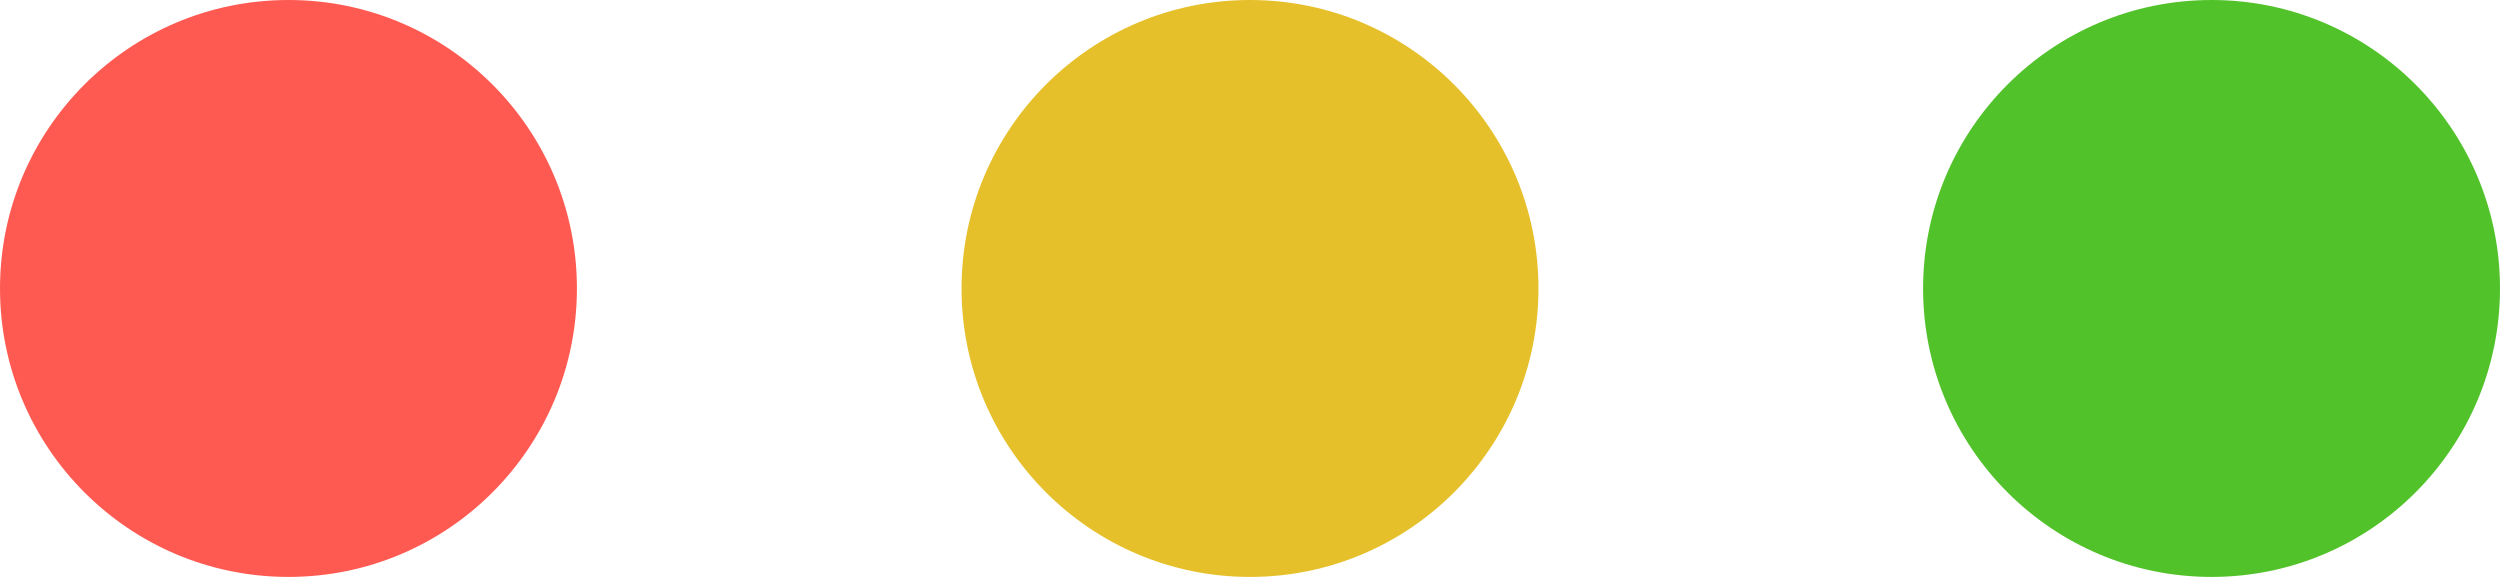 <svg xmlns="http://www.w3.org/2000/svg" width="39" height="9" viewBox="0 0 39 9">
  <g fill="none" fill-rule="evenodd">
    <circle cx="4.5" cy="4.5" r="4.5" fill="#FF5A52"/>
    <circle cx="19.5" cy="4.5" r="4.5" fill="#E6C02A"/>
    <circle cx="34.5" cy="4.5" r="4.5" fill="#52C22B"/>
  </g>
</svg>
